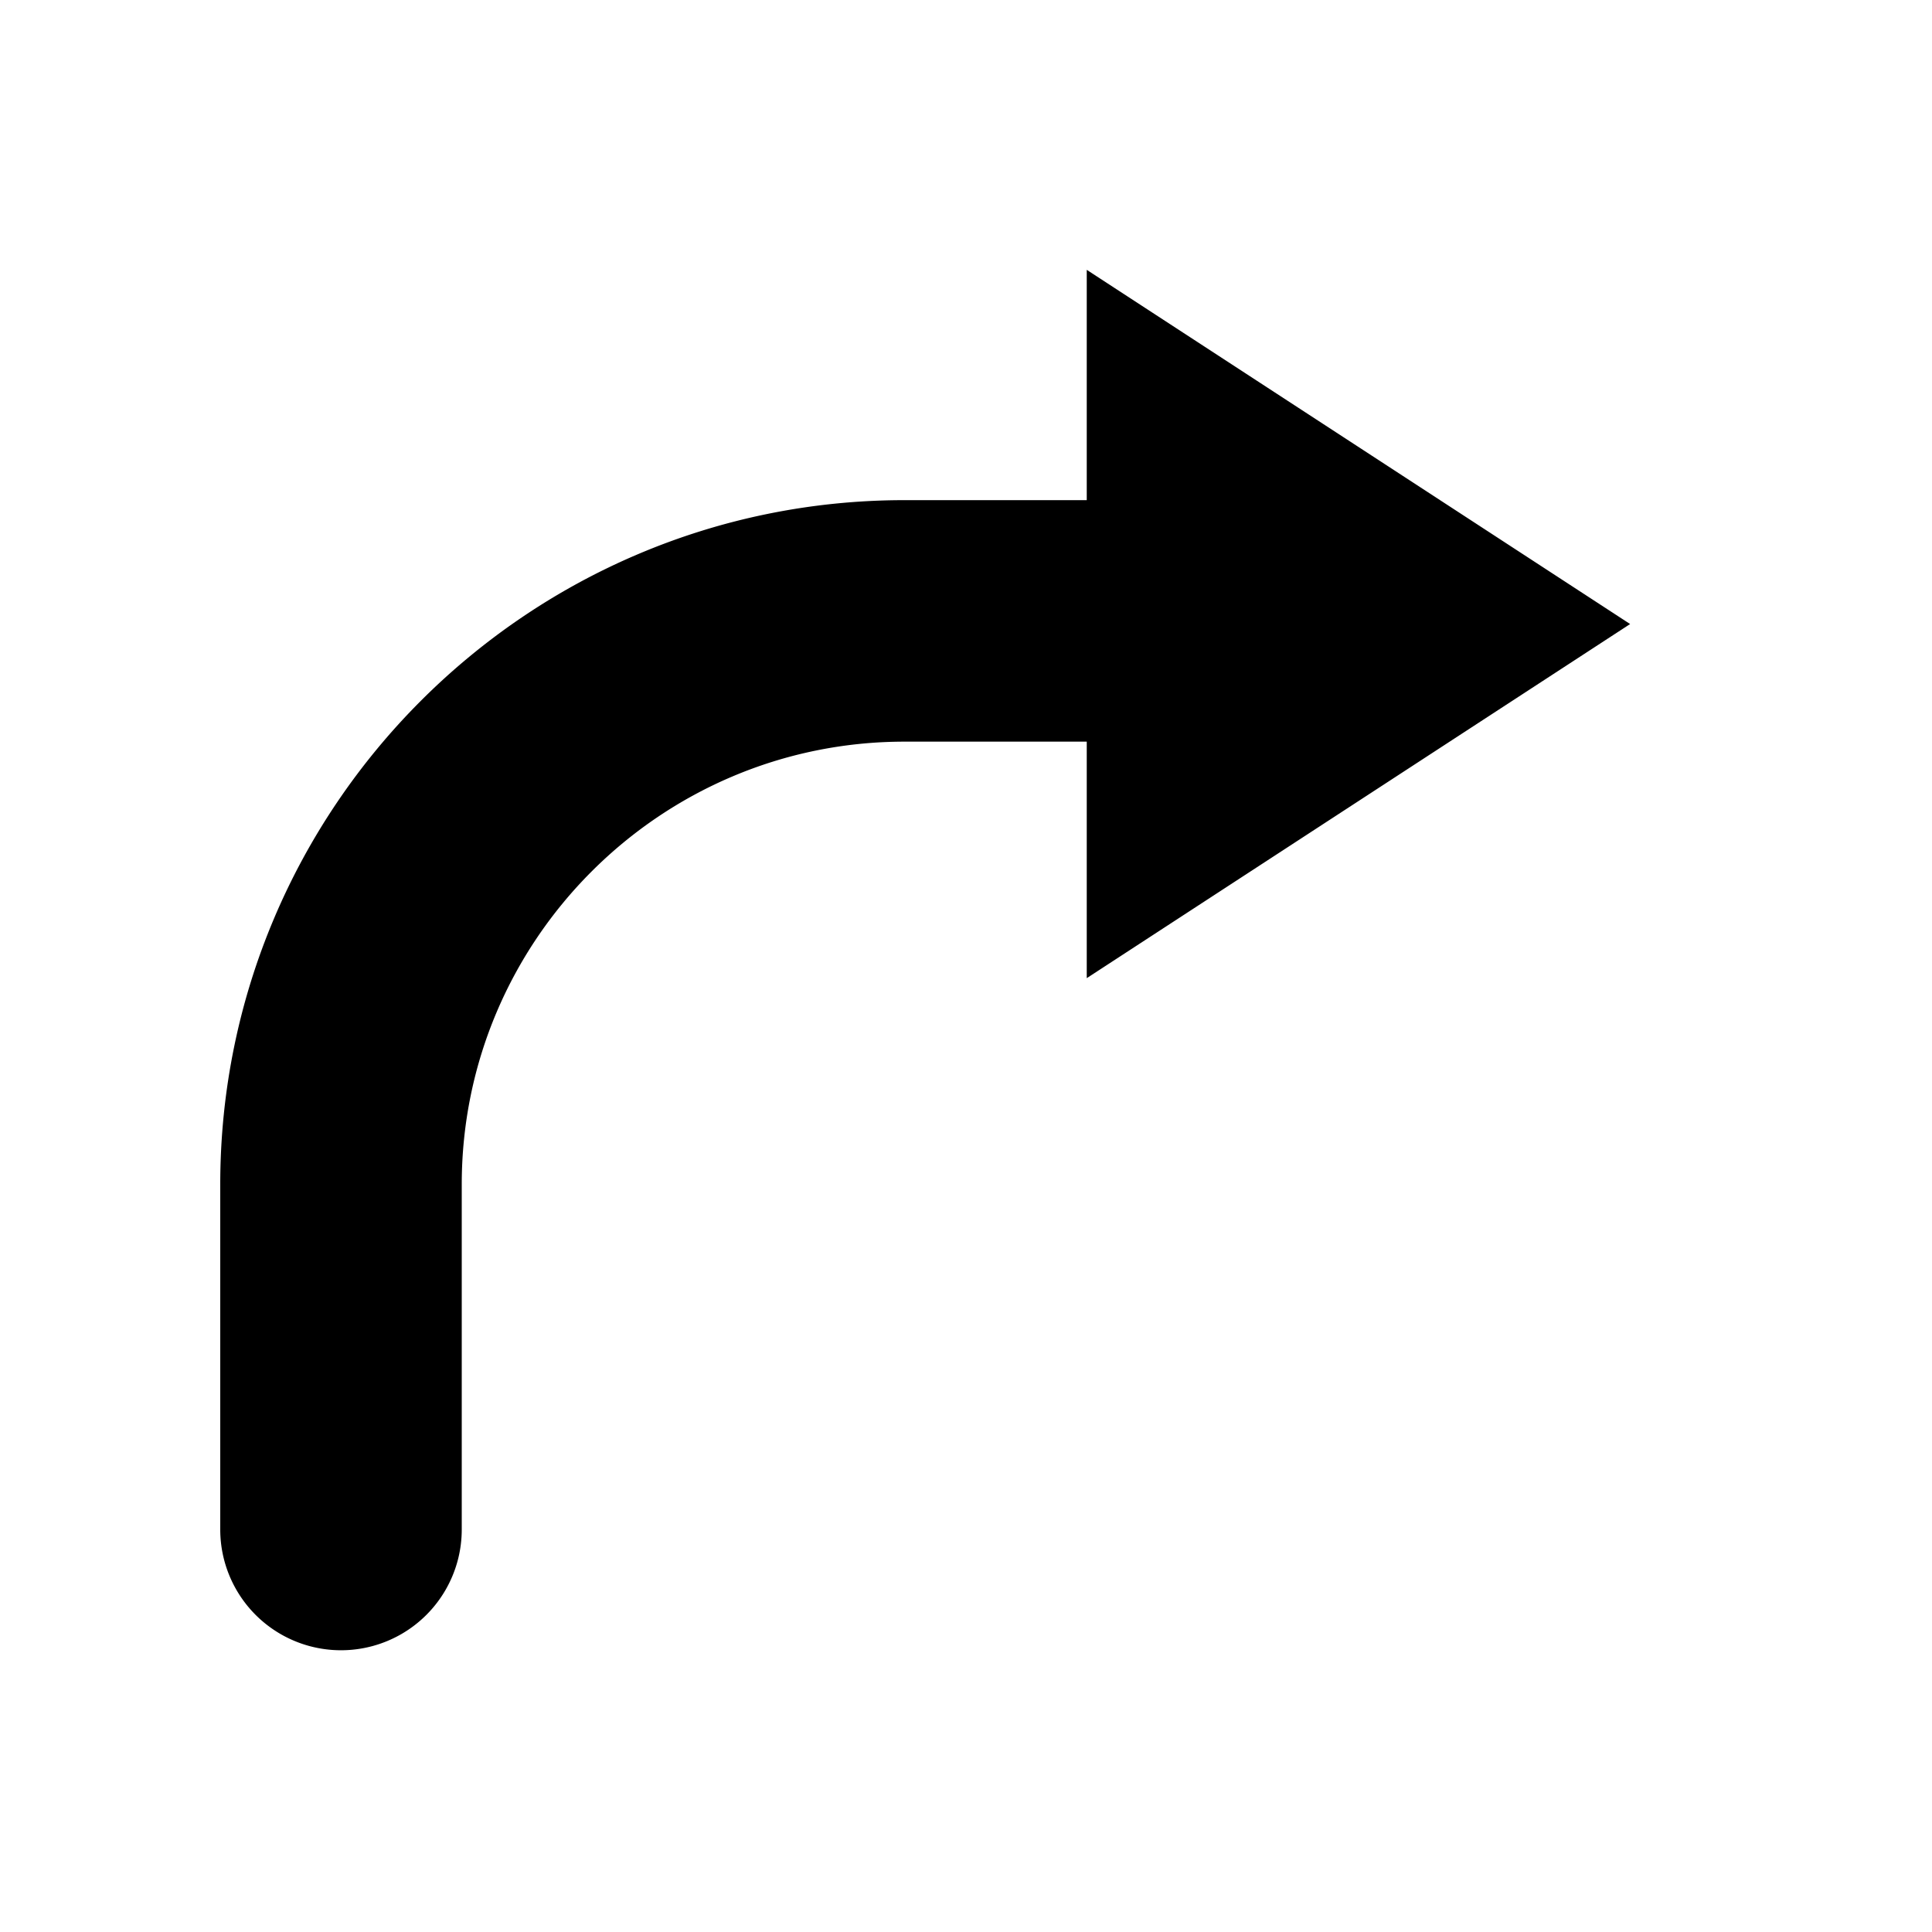 <svg width="24" height="24" xmlns="http://www.w3.org/2000/svg"><path d="M20.25 7.752l-6.75-4.4v2.861h-2.264c-4.687 0-8.5 3.813-8.5 8.5V19a1.5 1.5 0 103 0v-4.287c0-3.032 2.468-5.5 5.5-5.5H13.5v2.938l6.75-4.399z" fill-rule="evenodd"/></svg>